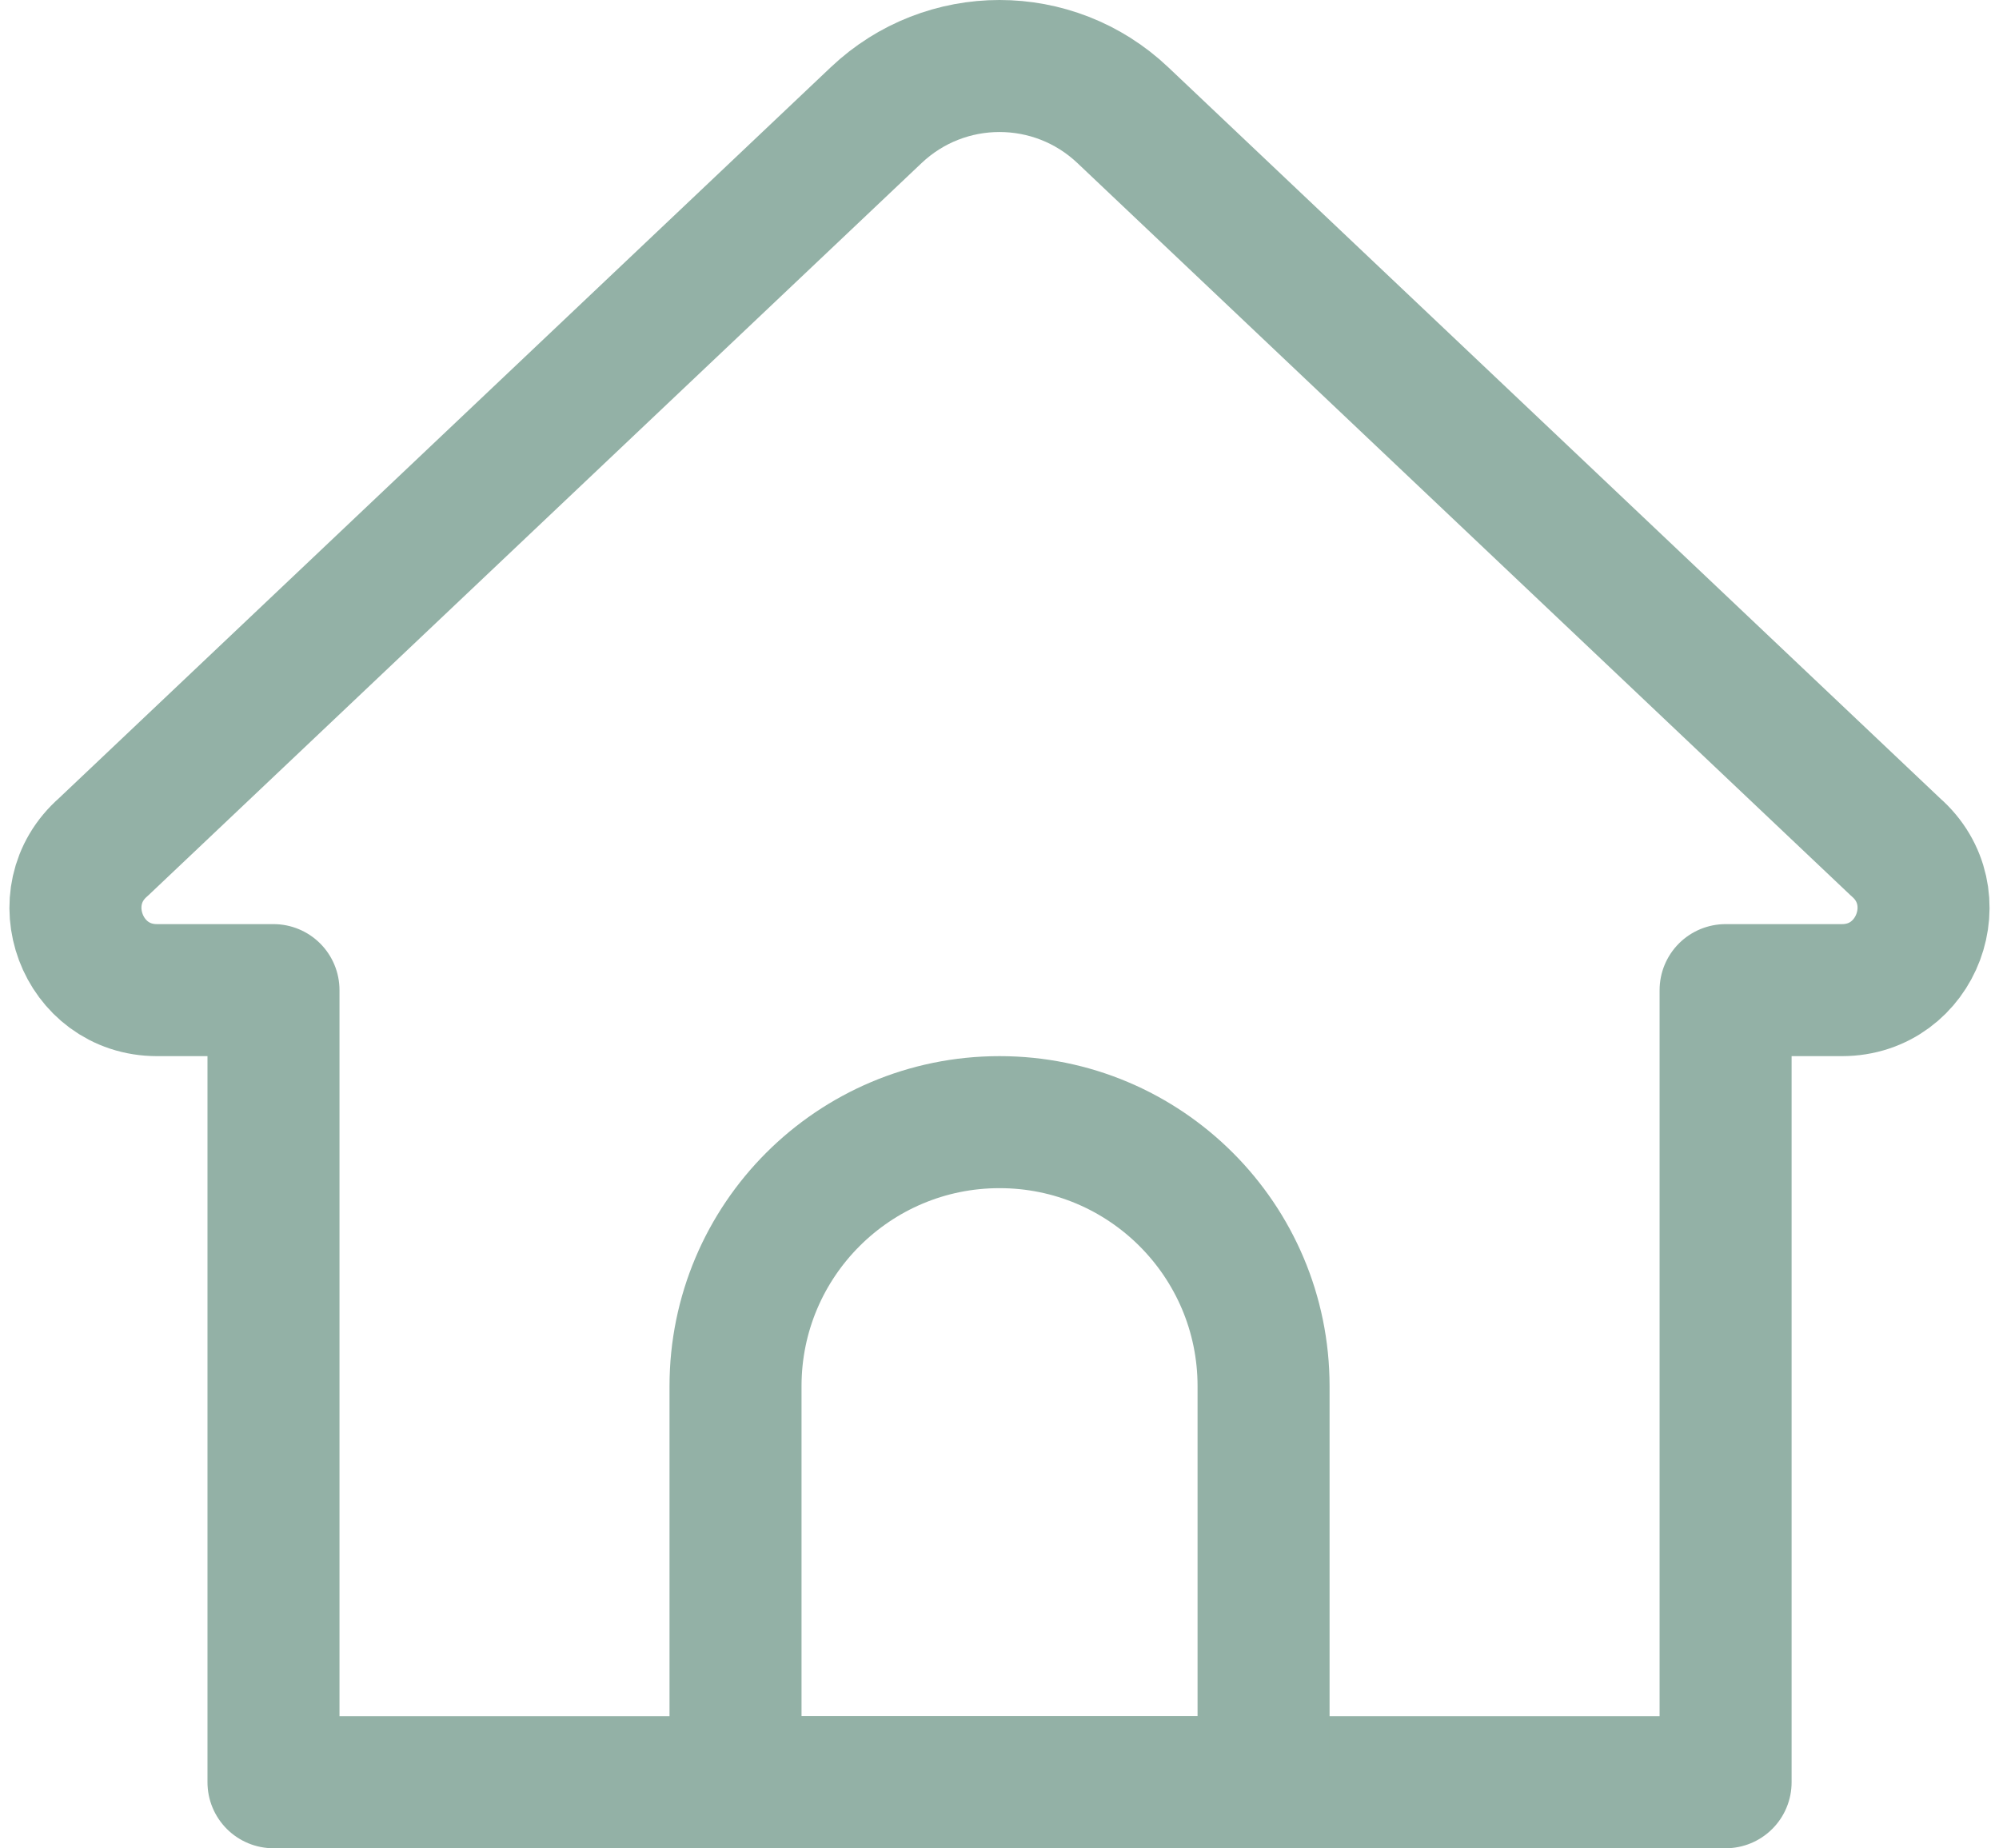 <svg width="212" height="196" viewBox="0 0 212 196" fill="none" xmlns="http://www.w3.org/2000/svg">
<path d="M183.005 189H29.004V104.999H16.648C8.682 104.999 4.965 95.066 10.964 89.823L92.921 12.213C100.257 5.262 111.744 5.262 119.08 12.213L201.03 89.823C207.036 95.059 203.319 104.999 195.346 104.999H183.005V189Z" stroke="#93B1A6" stroke-width="14" stroke-miterlimit="10" stroke-linecap="round" stroke-linejoin="round"/>
<path d="M134.005 189H78.004V147C78.004 131.536 90.541 118.999 106.005 118.999C121.468 118.999 134.005 131.536 134.005 147V189Z" stroke="#93B1A6" stroke-width="14" stroke-miterlimit="10" stroke-linecap="round" stroke-linejoin="round"/>
</svg>
